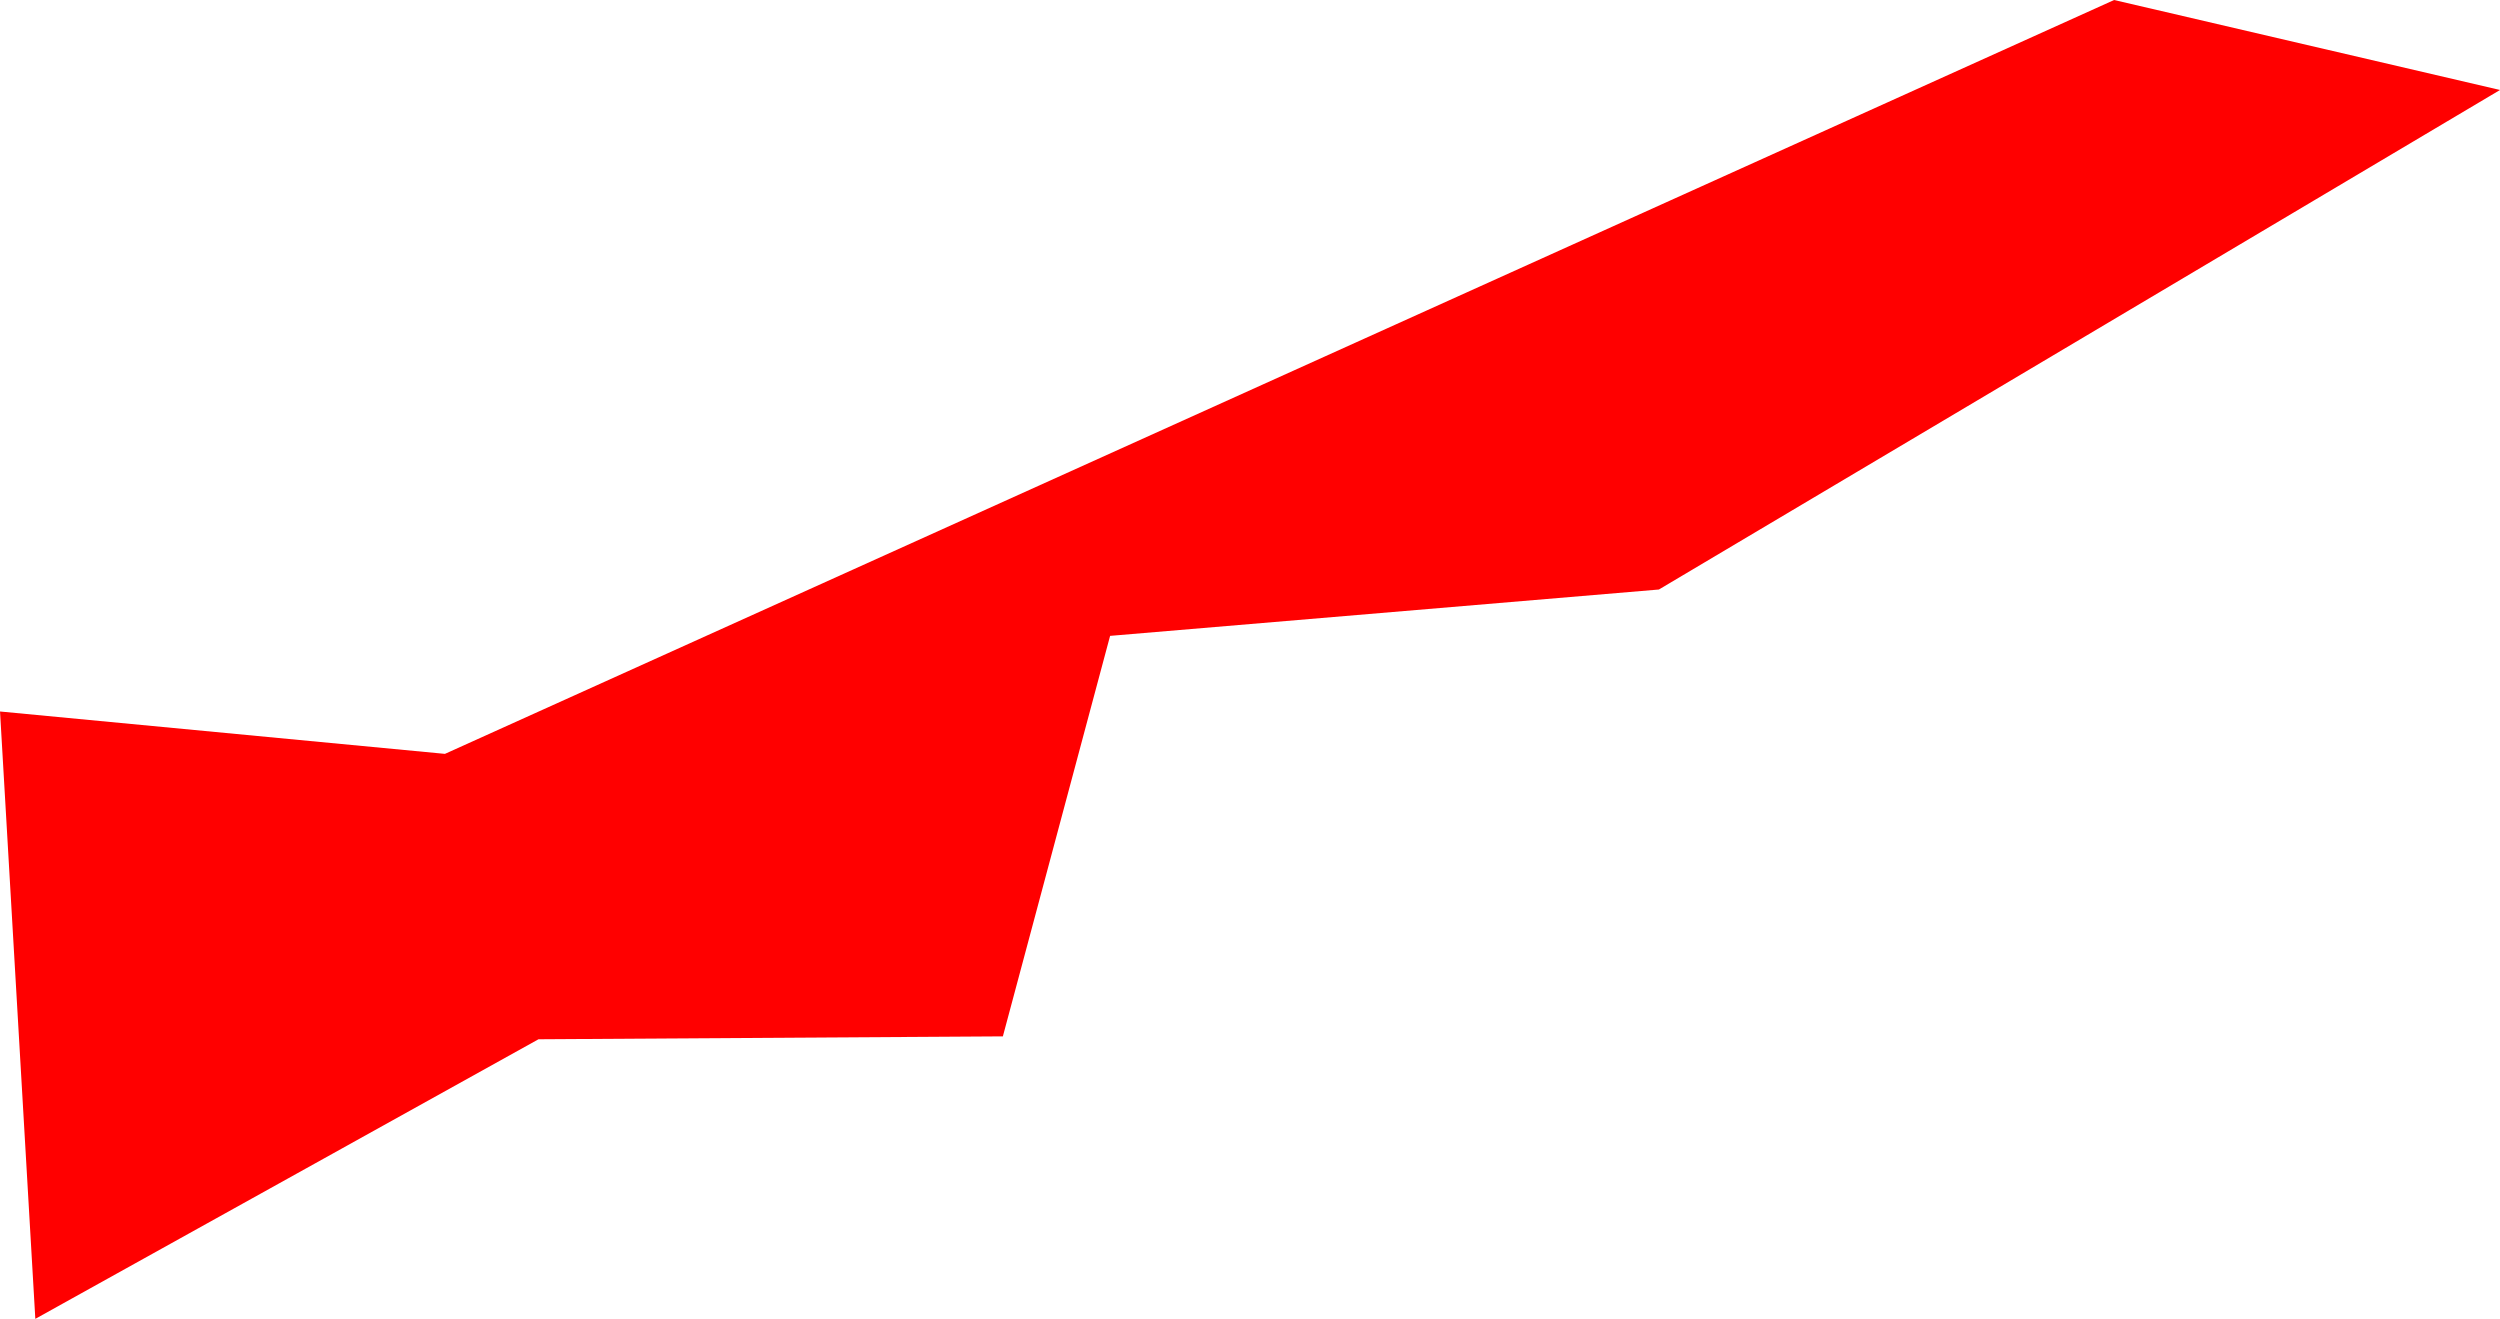 <svg version="1.1" xmlns="http://www.w3.org/2000/svg" xmlns:xlink="http://www.w3.org/1999/xlink" width="124.85" height="65.863" viewBox="0,0,124.85,65.863"><g transform="translate(20.222,-50.067)"><g data-paper-data="{&quot;isPaintingLayer&quot;:true}" fill="#ff0000" fill-rule="nonzero" stroke="none" stroke-width="0" stroke-linecap="butt" stroke-linejoin="miter" stroke-miterlimit="10" stroke-dasharray="" stroke-dashoffset="0" style="mix-blend-mode: normal"><path d="M-18.458,115.93l-1.763,-30.331l22.219,2.116l83.359,-37.648l19.272,4.493l-42.006,24.947l-27.407,2.315l-5.355,20.001l-23.191,0.145z"/></g></g></svg>